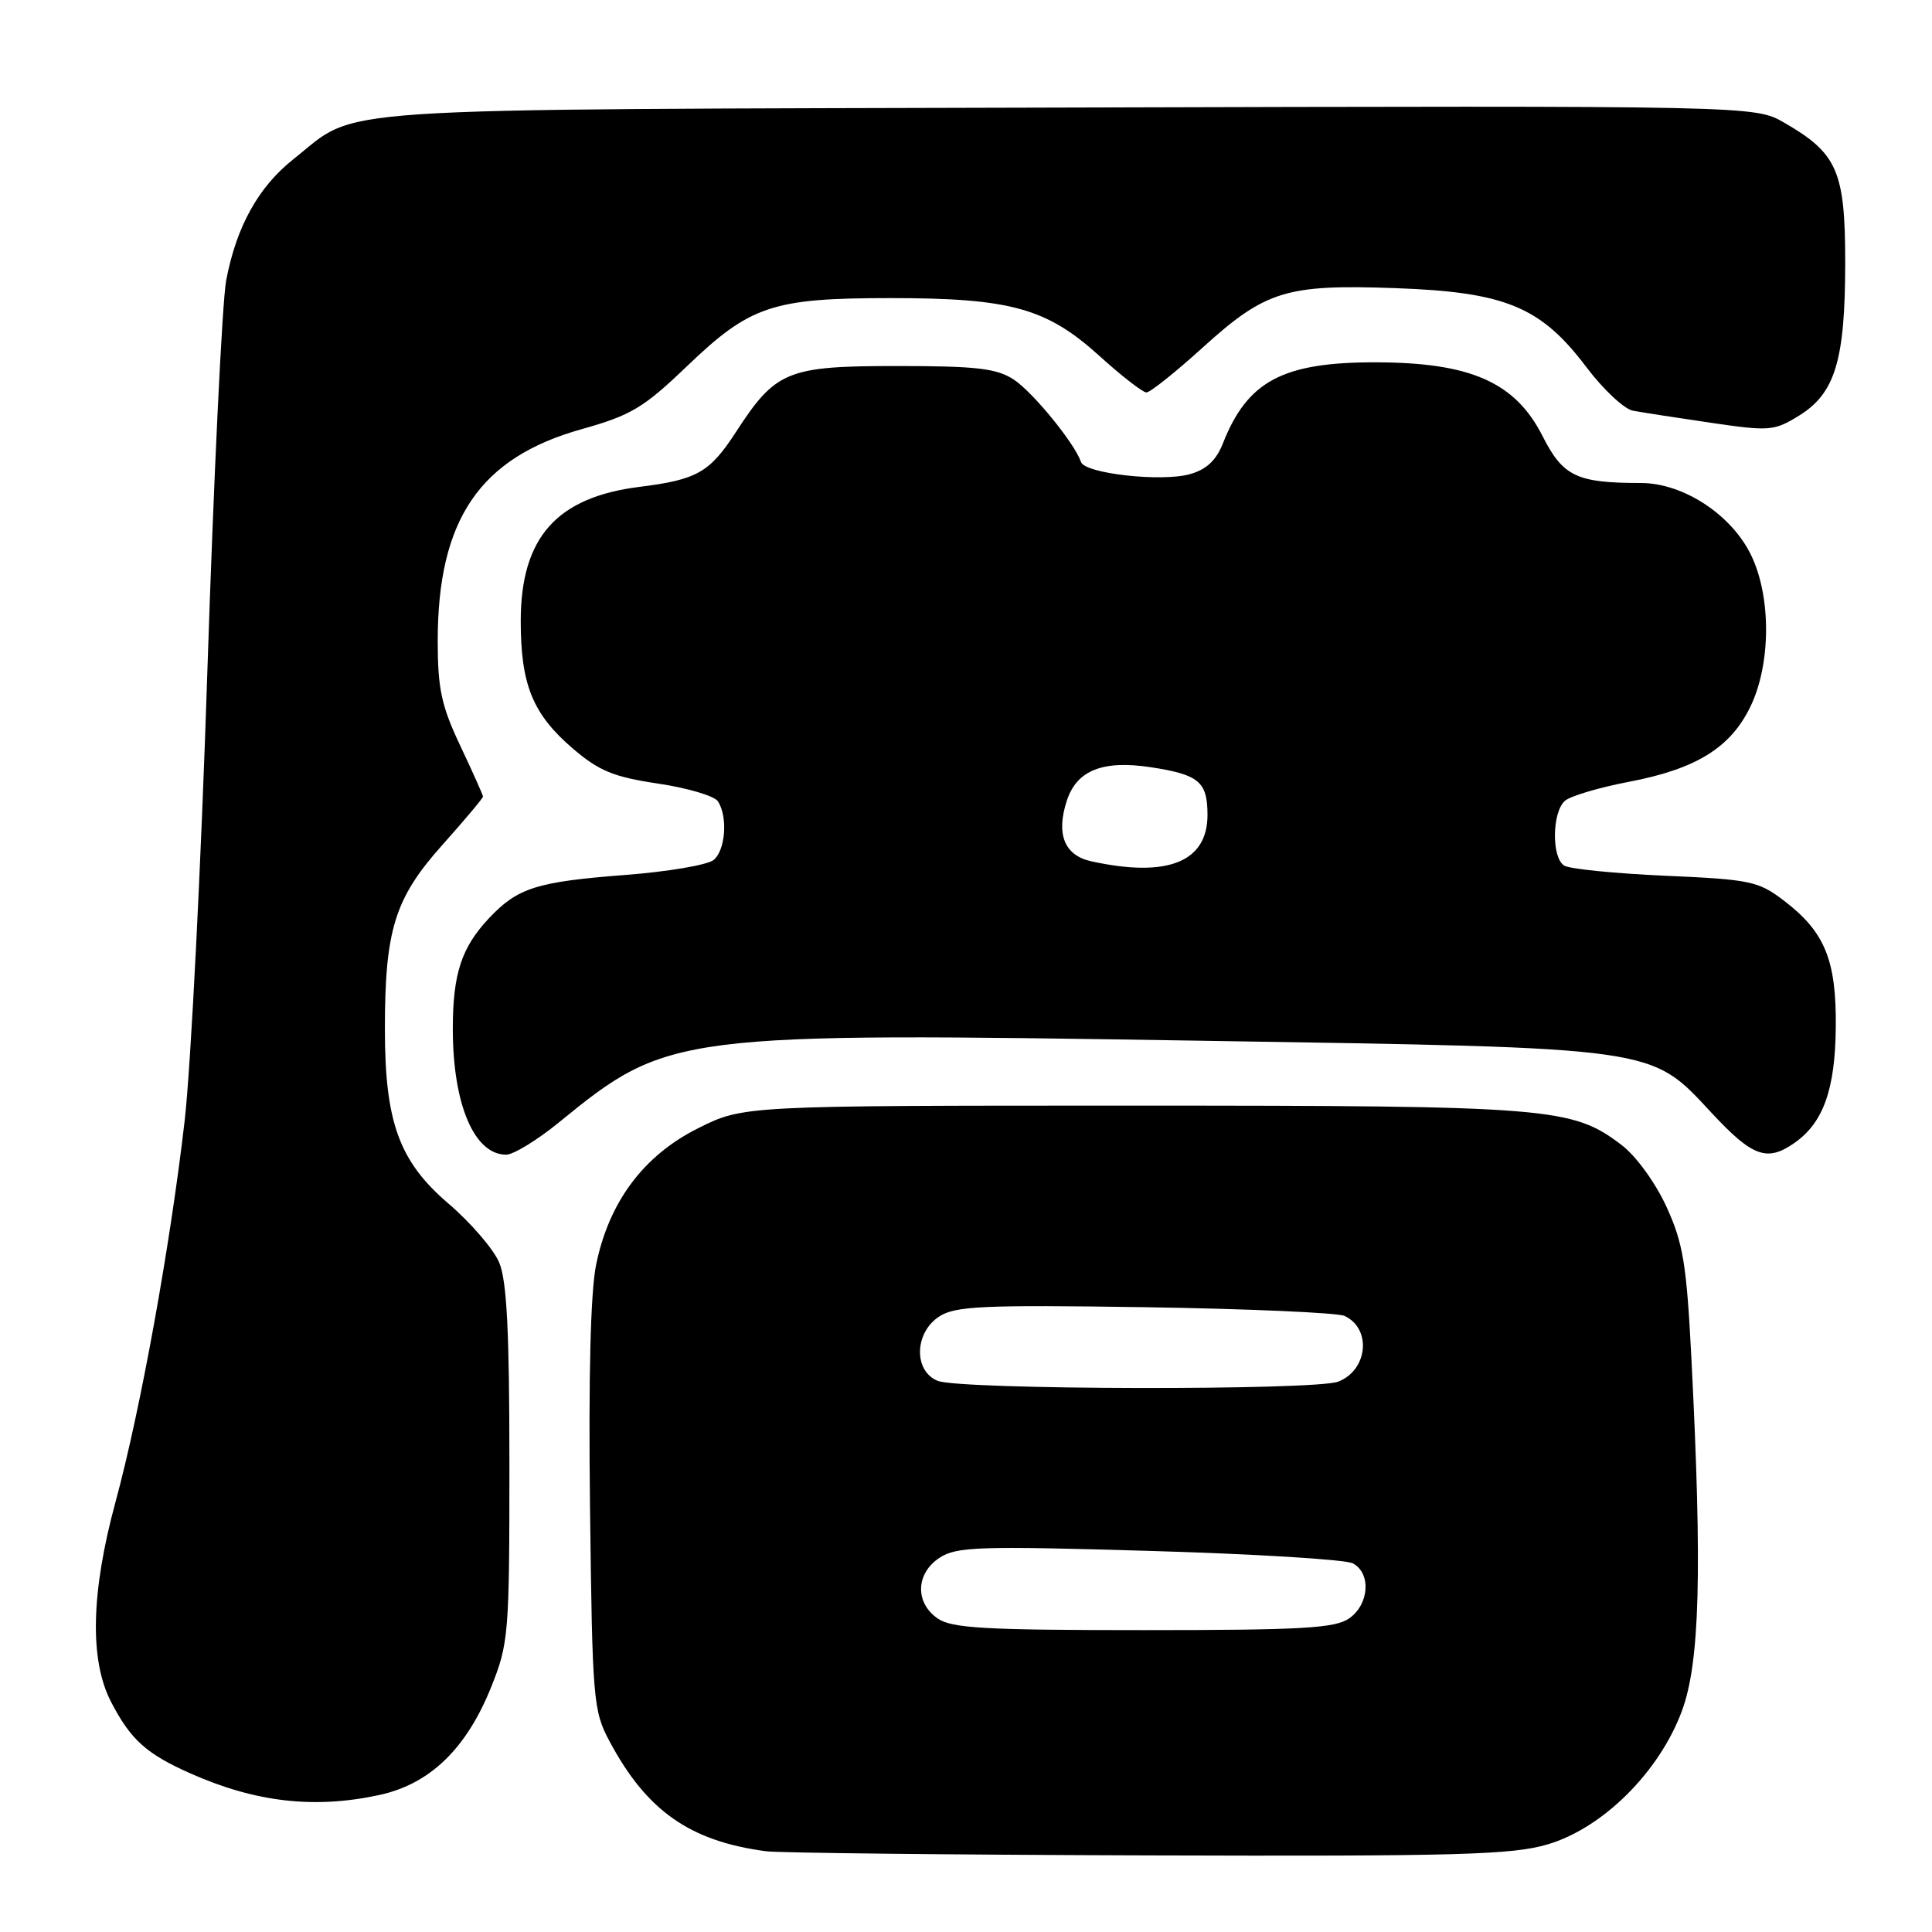 <?xml version="1.0" encoding="UTF-8" standalone="no"?>
<!DOCTYPE svg PUBLIC "-//W3C//DTD SVG 1.1//EN" "http://www.w3.org/Graphics/SVG/1.1/DTD/svg11.dtd" >
<svg xmlns="http://www.w3.org/2000/svg" xmlns:xlink="http://www.w3.org/1999/xlink" version="1.1" viewBox="0 0 256 256">
 <g >
 <path fill="currentColor"
d=" M 205.07 244.39 C 212.39 242.23 219.87 234.79 222.86 226.71 C 225.24 220.28 225.56 208.26 224.12 180.00 C 223.48 167.50 223.03 164.73 220.81 159.89 C 219.35 156.71 216.79 153.18 214.87 151.72 C 208.32 146.73 205.51 146.50 150.00 146.50 C 98.50 146.50 98.50 146.50 92.50 149.50 C 85.30 153.10 80.72 159.21 79.00 167.52 C 78.25 171.10 77.97 182.35 78.18 199.76 C 78.49 225.27 78.60 226.69 80.76 230.72 C 85.68 239.94 91.40 243.96 101.50 245.30 C 103.15 245.52 125.91 245.77 152.07 245.85 C 193.15 245.98 200.38 245.78 205.07 244.39 Z  M 50.20 237.86 C 56.94 236.42 61.80 231.74 65.10 223.50 C 67.40 217.76 67.50 216.48 67.50 194.00 C 67.50 176.43 67.16 169.69 66.14 167.28 C 65.39 165.51 62.36 161.99 59.41 159.47 C 52.90 153.90 51.00 148.70 51.00 136.37 C 51.00 123.22 52.30 119.04 58.57 112.01 C 61.56 108.66 64.00 105.76 64.00 105.55 C 64.00 105.35 62.65 102.33 61.00 98.84 C 58.49 93.54 58.00 91.26 58.00 84.93 C 58.00 68.85 63.57 60.65 77.06 56.87 C 83.62 55.03 85.27 54.04 91.00 48.55 C 99.40 40.49 102.35 39.50 118.00 39.50 C 133.91 39.50 138.68 40.82 145.70 47.18 C 148.63 49.83 151.42 52.00 151.91 52.00 C 152.40 52.00 155.72 49.35 159.30 46.11 C 167.69 38.50 170.40 37.66 184.89 38.18 C 199.46 38.70 204.15 40.63 210.19 48.63 C 212.43 51.60 215.21 54.21 216.38 54.42 C 217.55 54.64 222.19 55.36 226.70 56.02 C 234.47 57.16 235.09 57.11 238.39 55.07 C 243.17 52.11 244.49 47.75 244.50 34.83 C 244.50 22.68 243.47 20.32 236.41 16.25 C 232.50 14.00 232.50 14.00 141.50 14.25 C 40.62 14.53 47.78 14.05 38.87 21.10 C 34.24 24.77 31.32 30.03 29.97 37.15 C 29.44 39.97 28.32 63.24 27.48 88.87 C 26.65 114.49 25.29 141.32 24.47 148.48 C 22.55 165.13 18.61 186.86 15.31 199.00 C 12.05 211.00 11.85 219.97 14.71 225.50 C 17.33 230.55 19.39 232.40 25.31 235.02 C 33.87 238.81 41.65 239.70 50.20 237.86 Z  M 74.03 148.75 C 88.54 136.91 89.45 136.79 159.00 137.90 C 220.07 138.87 218.60 138.66 226.82 147.49 C 232.22 153.29 234.15 153.99 237.78 151.44 C 241.60 148.77 243.17 144.36 243.25 136.13 C 243.34 127.22 241.81 123.48 236.38 119.34 C 233.00 116.76 231.92 116.53 220.62 116.04 C 213.96 115.74 207.94 115.14 207.25 114.69 C 205.56 113.60 205.66 107.53 207.39 106.09 C 208.15 105.46 211.94 104.34 215.81 103.60 C 224.74 101.90 229.29 99.09 231.93 93.65 C 234.67 87.99 234.71 79.10 232.03 73.56 C 229.43 68.18 223.03 64.00 217.42 64.00 C 208.93 64.00 207.10 63.13 204.40 57.79 C 200.77 50.63 194.85 48.02 182.20 48.01 C 169.98 48.00 165.30 50.49 162.05 58.73 C 161.15 61.02 159.85 62.22 157.63 62.84 C 153.85 63.88 143.75 62.75 143.24 61.22 C 142.42 58.77 136.86 51.95 134.32 50.29 C 132.06 48.81 129.40 48.50 118.87 48.50 C 104.29 48.50 102.79 49.12 97.50 57.27 C 94.03 62.61 92.36 63.56 84.75 64.51 C 73.74 65.89 69.01 71.23 69.00 82.28 C 69.00 90.74 70.59 94.64 75.92 99.20 C 79.38 102.16 81.31 102.95 87.20 103.83 C 91.11 104.41 94.68 105.47 95.14 106.19 C 96.46 108.27 96.13 112.65 94.56 113.95 C 93.76 114.61 88.47 115.51 82.81 115.94 C 71.10 116.84 68.60 117.64 64.81 121.65 C 61.15 125.54 60.00 129.03 60.00 136.32 C 60.00 146.32 62.83 153.00 67.07 153.00 C 68.03 153.00 71.16 151.09 74.03 148.75 Z  M 124.22 214.44 C 121.21 212.34 121.35 208.47 124.50 206.41 C 126.74 204.94 129.75 204.84 152.25 205.50 C 166.14 205.90 178.29 206.64 179.25 207.15 C 181.71 208.44 181.44 212.58 178.78 214.44 C 176.91 215.75 172.56 216.00 151.50 216.00 C 130.44 216.00 126.09 215.75 124.22 214.44 Z  M 124.25 182.97 C 121.04 181.68 121.15 176.60 124.44 174.45 C 126.56 173.06 130.22 172.89 151.69 173.21 C 165.34 173.42 177.25 173.94 178.17 174.37 C 181.79 176.07 181.24 181.58 177.30 183.08 C 174.18 184.26 127.23 184.17 124.25 182.97 Z  M 144.61 114.13 C 141.03 113.35 139.90 110.53 141.37 106.06 C 142.69 102.06 146.13 100.70 152.48 101.66 C 158.87 102.64 160.00 103.58 160.00 107.98 C 160.00 114.22 154.70 116.34 144.61 114.13 Z "/>
</g>
</svg>